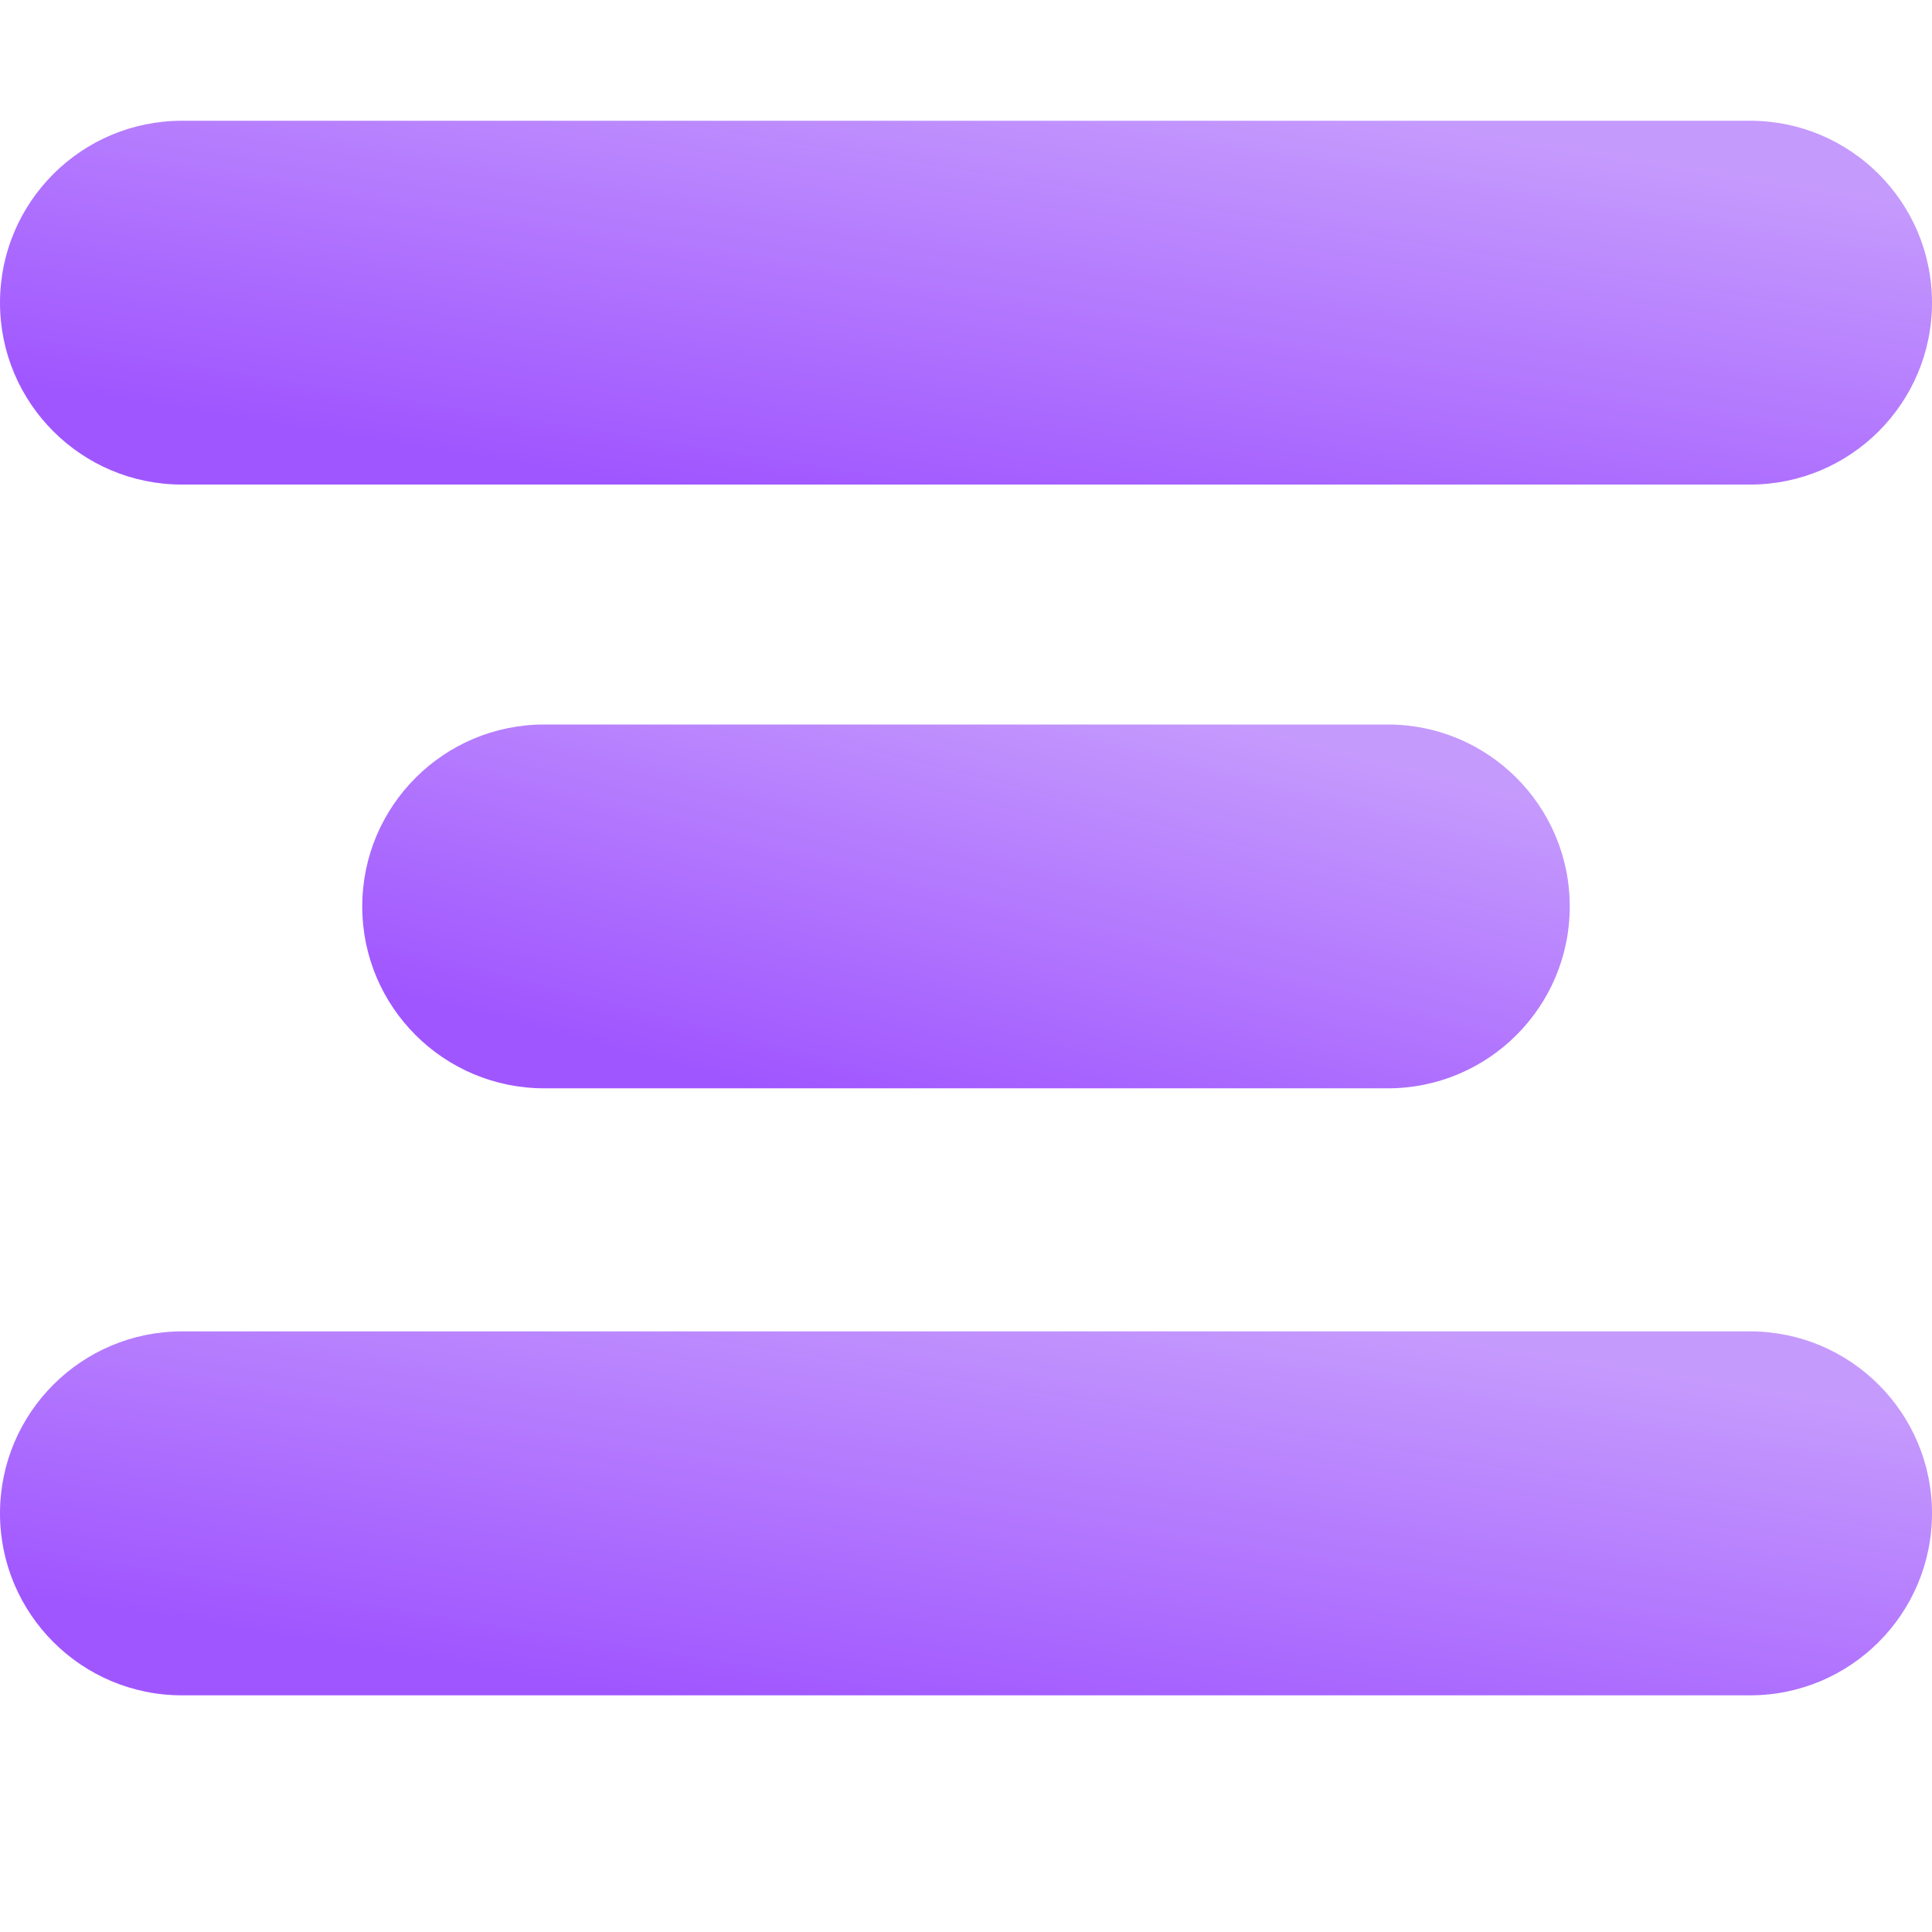 <svg width="16" height="16" viewBox="0 0 16 16" fill="none" xmlns="http://www.w3.org/2000/svg">
<path d="M14.493 14.04C15.325 14.04 16 13.365 16 12.533C16 11.701 15.325 11.026 14.493 11.026H1.507C0.675 11.026 0 11.701 0 12.533C0 13.365 0.675 14.04 1.507 14.04H14.493Z" fill="url(#paint0_linear_112_536)"/>
<path d="M13 7.507C13 8.339 12.325 9.013 11.493 9.013H4.507C3.675 9.013 3 8.339 3 7.507C3 6.675 3.675 6 4.507 6H11.493C12.325 6 13 6.675 13 7.507Z" fill="url(#paint1_linear_112_536)"/>
<path d="M16 2.507C16 3.339 15.325 4.013 14.493 4.013H1.507C0.675 4.013 0 3.339 0 2.507C0 1.675 0.675 1 1.507 1H14.493C15.325 1 16 1.675 16 2.507Z" fill="url(#paint2_linear_112_536)"/>
<defs>
<linearGradient id="paint0_linear_112_536" x1="4" y1="13.824" x2="4.635" y2="9.891" gradientUnits="userSpaceOnUse">
<stop stop-color="#A056FF"/>
<stop offset="1" stop-color="#C59AFD"/>
</linearGradient>
<linearGradient id="paint1_linear_112_536" x1="5.5" y1="8.798" x2="6.477" y2="5.015" gradientUnits="userSpaceOnUse">
<stop stop-color="#A056FF"/>
<stop offset="1" stop-color="#C59AFD"/>
</linearGradient>
<linearGradient id="paint2_linear_112_536" x1="4" y1="3.798" x2="4.635" y2="-0.135" gradientUnits="userSpaceOnUse">
<stop stop-color="#A056FF"/>
<stop offset="1" stop-color="#C59AFD"/>
</linearGradient>
</defs>
</svg>
